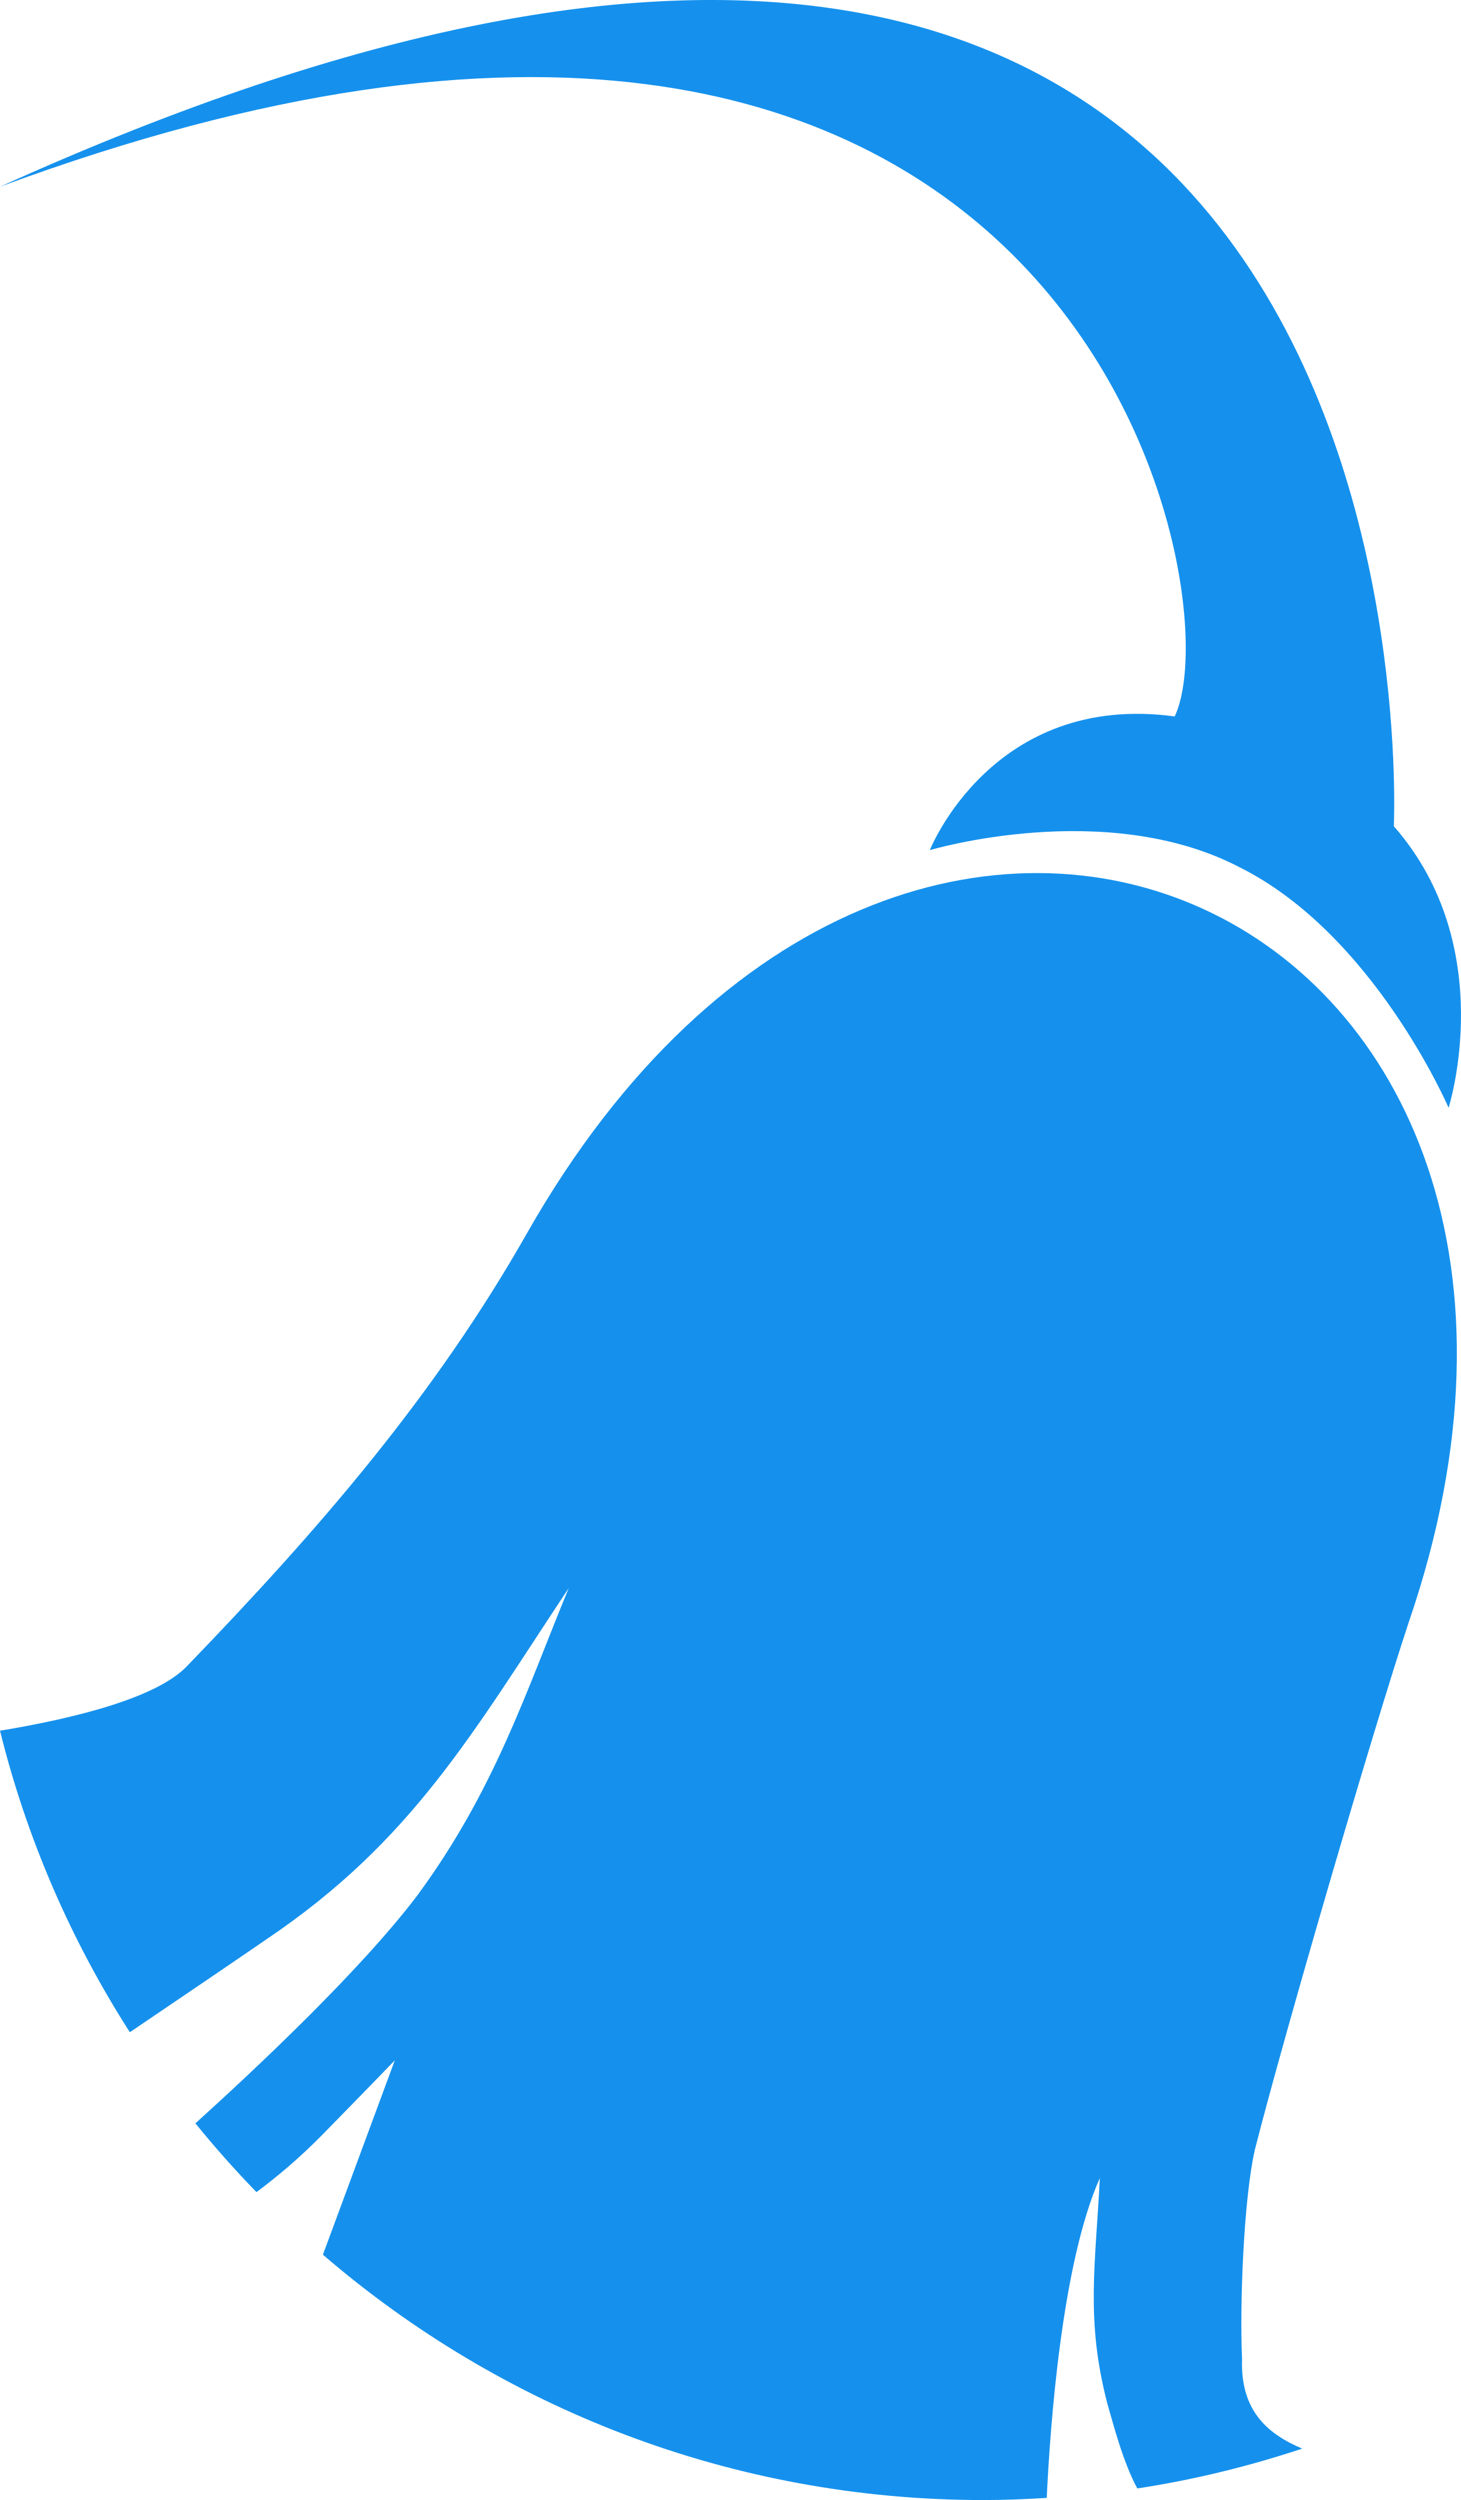 <svg version="1.1" id="图层_1" x="0px" y="0px" width="86.214px" height="147.496px" viewBox="0 0 86.214 147.496" enable-background="new 0 0 86.214 147.496" xml:space="preserve" xmlns="http://www.w3.org/2000/svg" xmlns:xlink="http://www.w3.org/1999/xlink" xmlns:xml="http://www.w3.org/XML/1998/namespace">
  <path fill="#1591ED" d="M73.294,139.189c-0.144-3.156,0.086-9.408,0.756-12.362c1.69-6.652,6.952-24.698,9.088-31.141
	C97.501,53.774,53.684,33.06,31.114,72.729c-5.447,9.6-12.256,17.466-20.087,25.577c-1.799,1.879-6.64,3.075-11.027,3.802
	c1.584,6.4,4.203,12.389,7.662,17.79c2.885-1.953,6.483-4.395,8.129-5.53c8.544-5.772,12.079-12.099,17.77-20.674
	c-2.512,6.081-4.367,11.929-8.934,18.13c-3.312,4.383-9.495,10.194-13.095,13.449c1.14,1.408,2.343,2.76,3.603,4.058
	c1.098-0.815,2.489-1.958,3.923-3.421c3.163-3.231,4.24-4.356,4.24-4.356l-4.243,11.468c10.471,9.015,24.087,14.476,38.986,14.476
	c1.253,0,2.493-0.051,3.727-0.127c0.201-4.263,0.89-13.832,3.133-18.87c-0.254,5.147-0.845,8.323,0.439,13.29
	c0.363,1.238,0.905,3.408,1.772,5.022c3.346-0.509,6.595-1.31,9.734-2.35C74.884,143.635,73.187,142.295,73.294,139.189z" class="color c1"/>
  <path fill="#1591ED" d="M73.117,51.151c7.95,3.941,12.365,14.206,12.365,14.206s3.025-9.474-3.232-16.612
	c0,0,3.72-76.634-82.25-37.728c63.328-23.41,72.901,23.676,69.32,31.251c-10.762-1.453-14.451,7.888-14.451,7.888
	S65.237,47.062,73.117,51.151z" class="color c1"/>
</svg>
